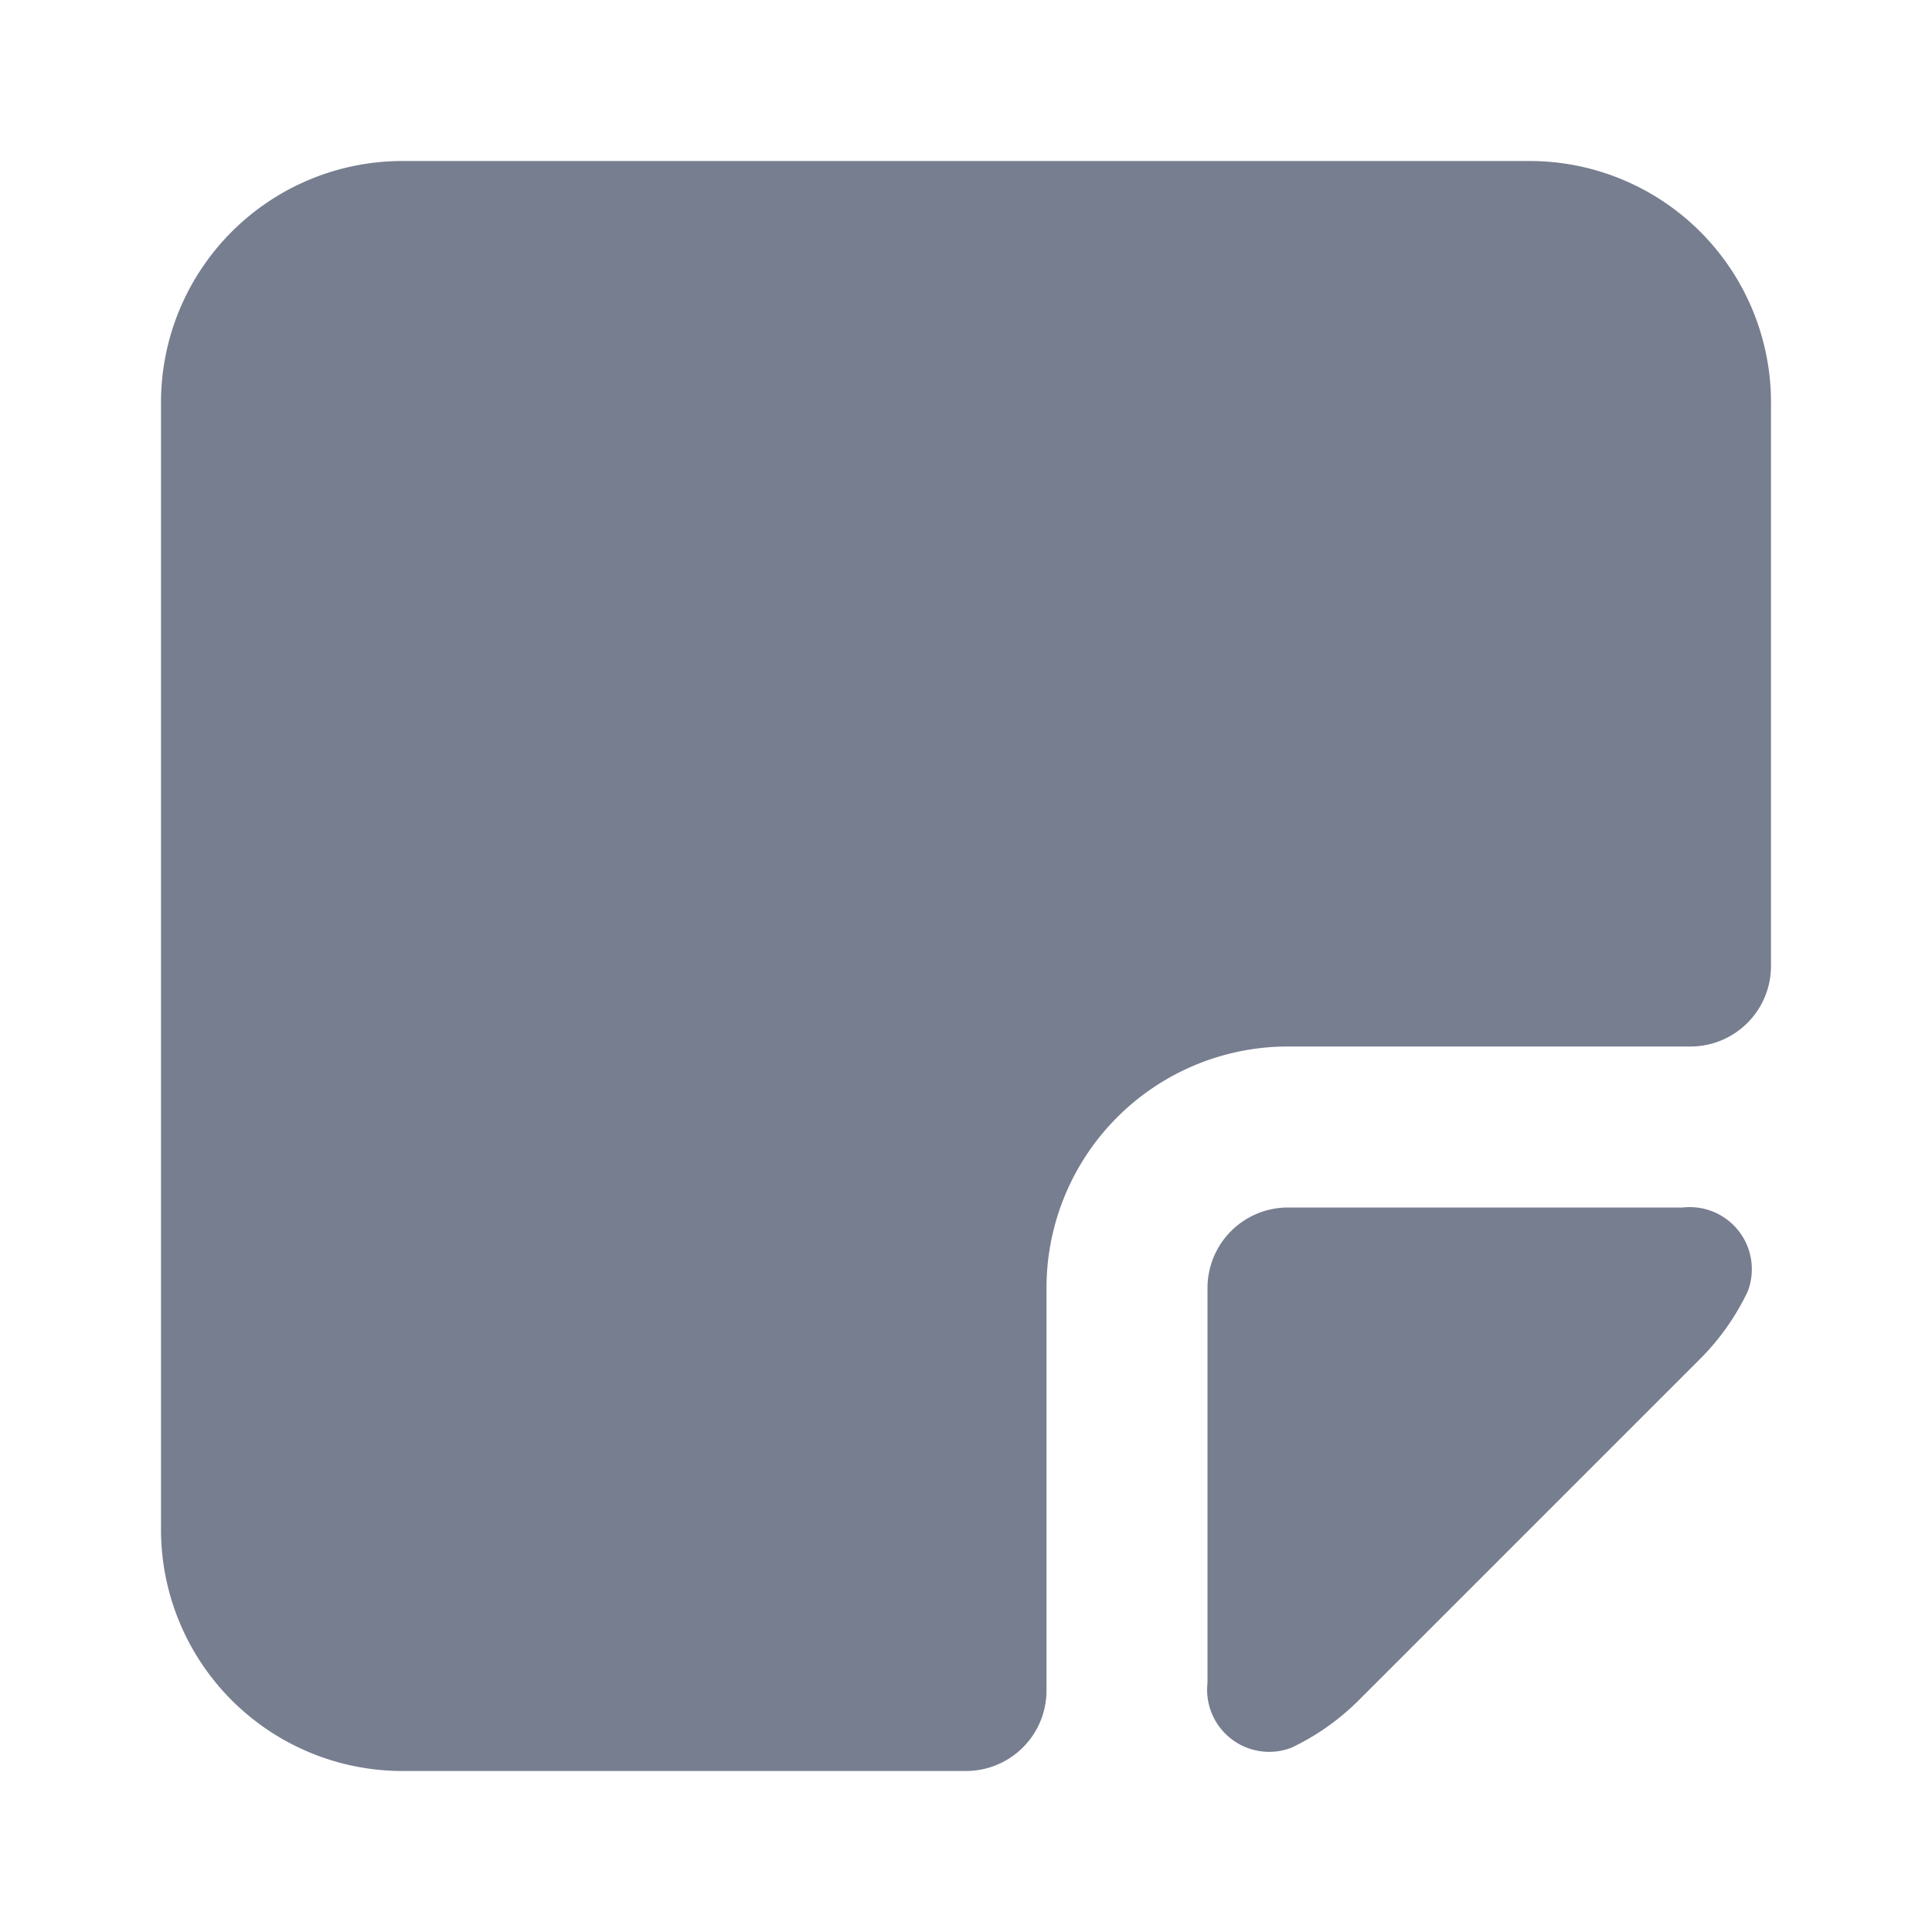 <svg id="icons_Sticky_Note_Filled" data-name="icons/Sticky Note/Filled" xmlns="http://www.w3.org/2000/svg" width="24" height="24" viewBox="0 0 24 24">
  <path id="Shape" d="M3,0A3,3,0,0,0,0,3V17a3,3,0,0,0,3,3h7a1,1,0,0,0,1-1V14a3,3,0,0,1,3-3h5a1,1,0,0,0,1-1V3a3,3,0,0,0-3-3Z" transform="translate(2 2)" fill="#777e90"/>
  <path id="Shape-2" data-name="Shape" d="M6.711,1.042A.771.771,0,0,0,5.906,0H1A1,1,0,0,0,0,1V5.906a.771.771,0,0,0,1.042.805,3,3,0,0,0,.837-.59L6.121,1.879A3,3,0,0,0,6.711,1.042Z" transform="translate(15 15)" fill="#777e90"/>
</svg>
